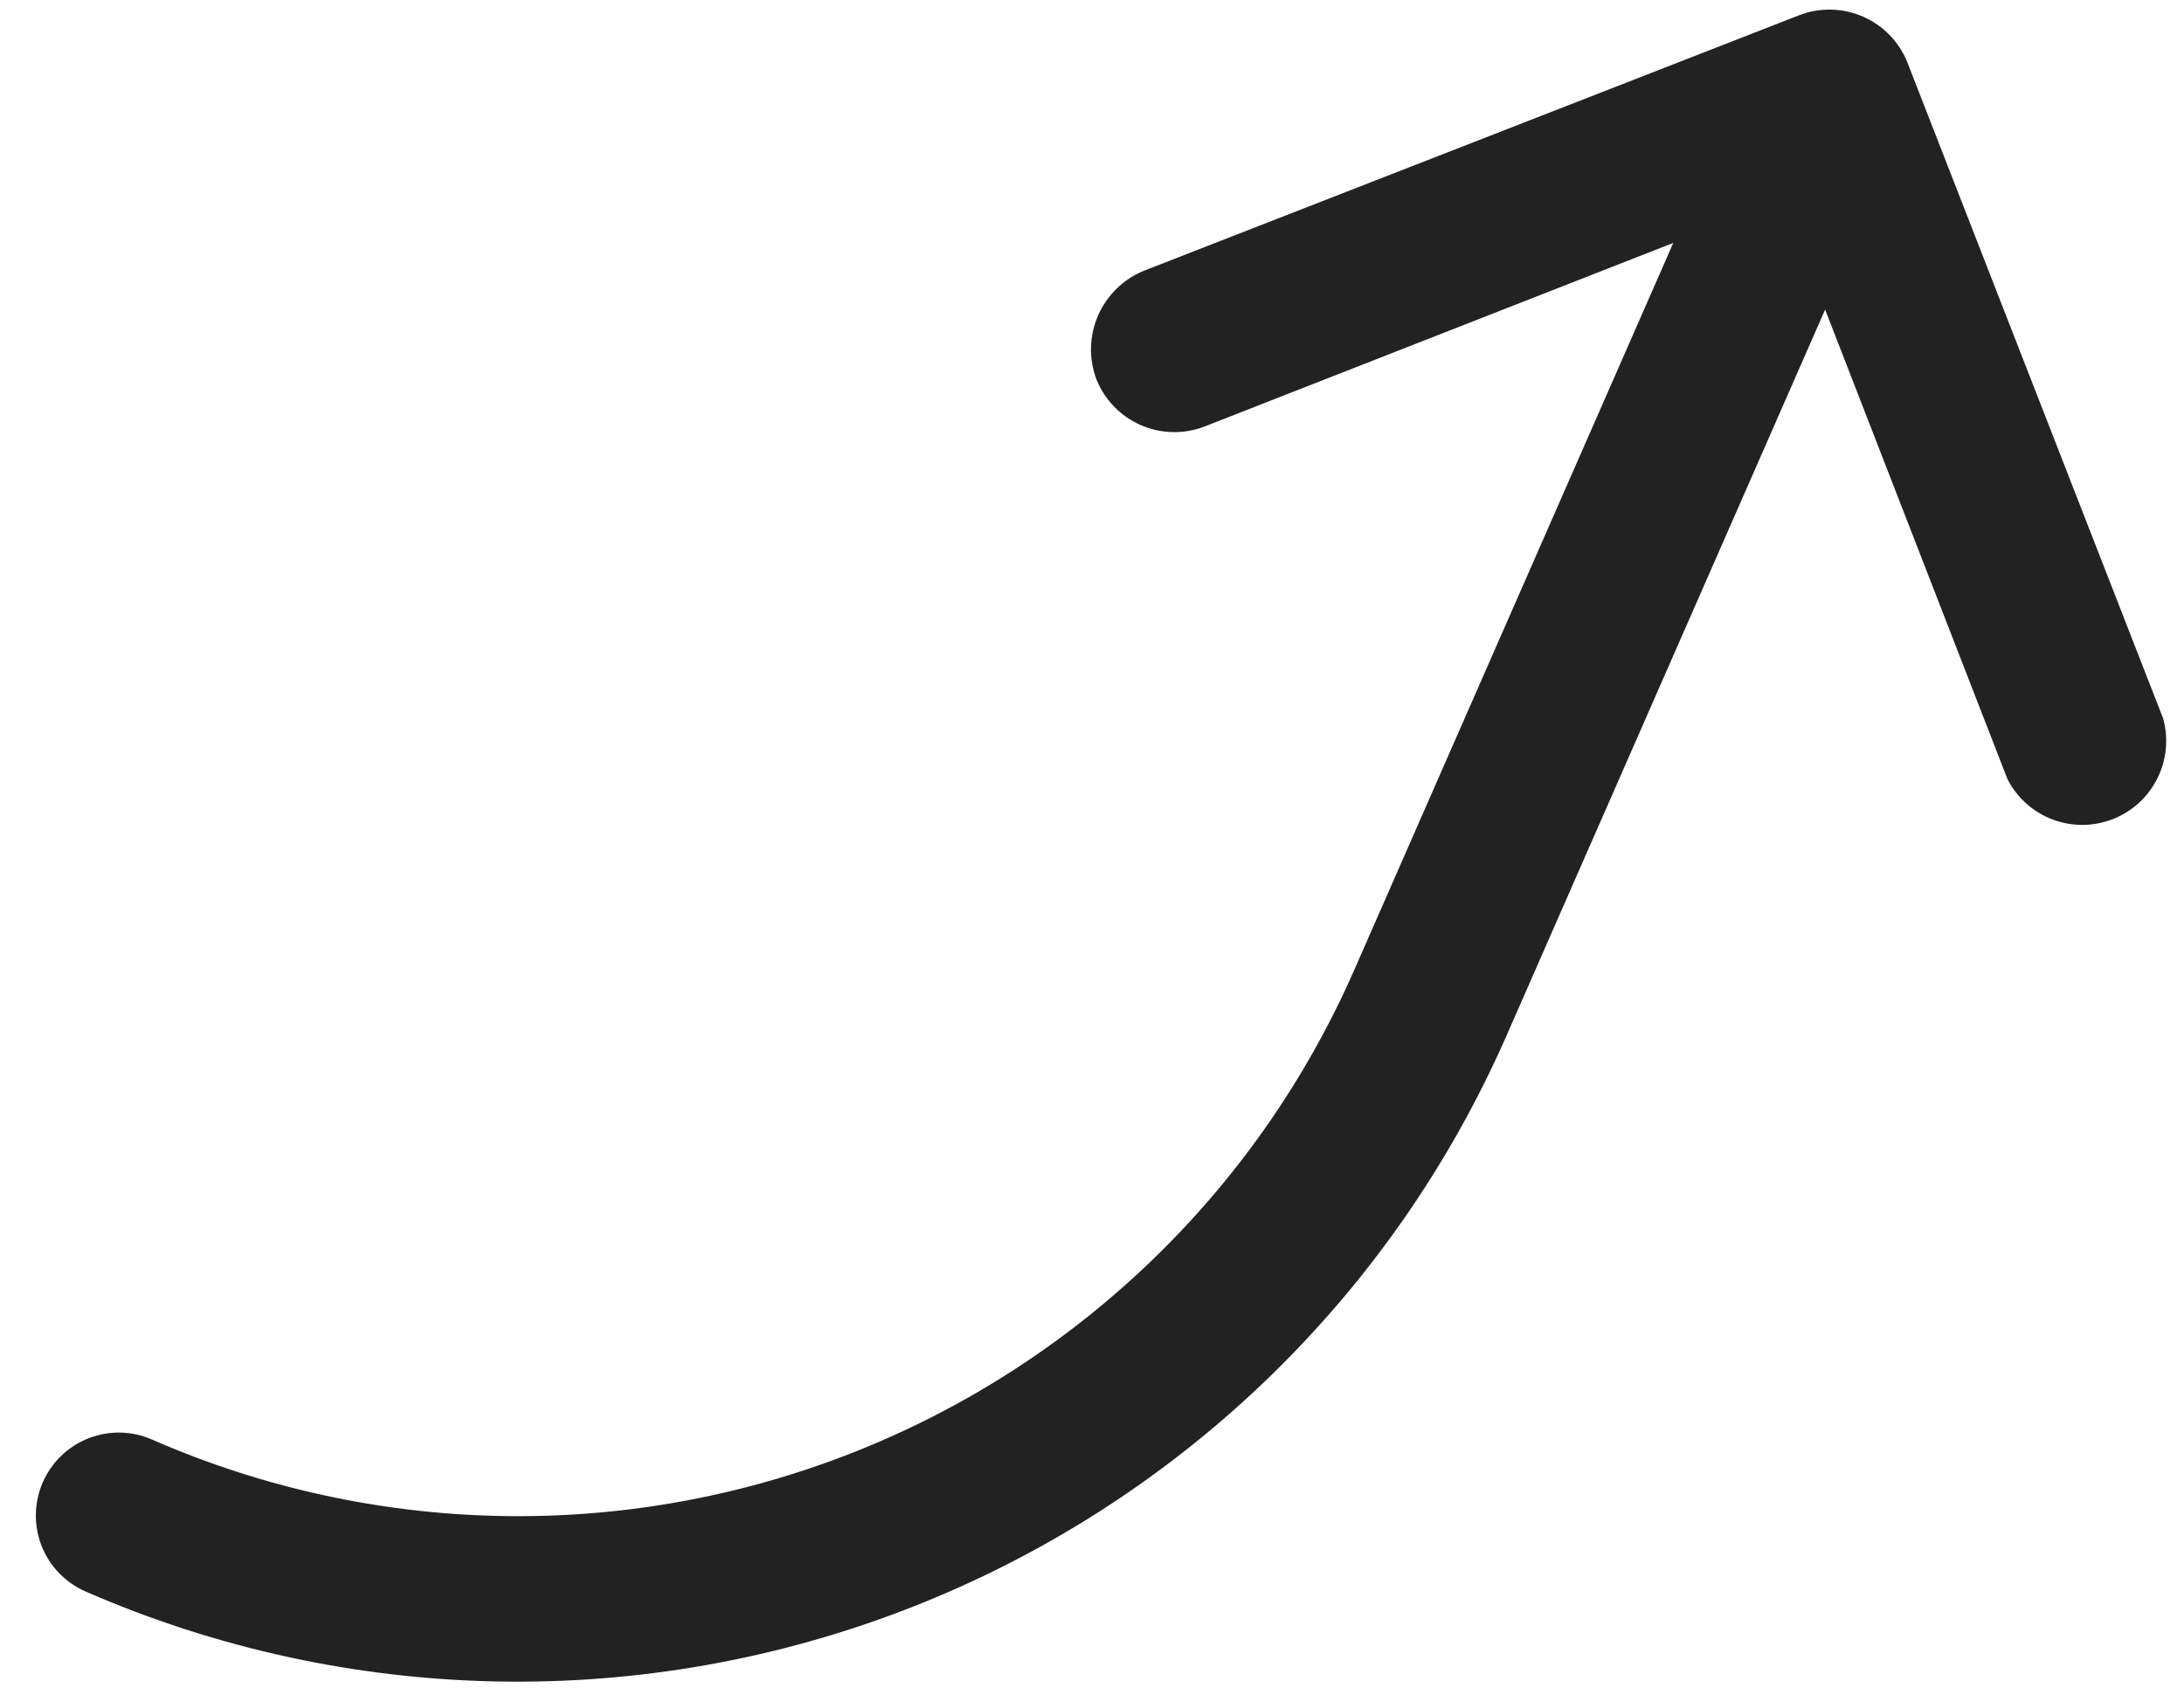 <svg width="44" height="34" viewBox="0 0 44 34" fill="none" xmlns="http://www.w3.org/2000/svg">
<path d="M1.721 32.058C1.316 31.88 0.997 31.548 0.836 31.136C0.676 30.723 0.685 30.263 0.863 29.857C1.041 29.452 1.373 29.133 1.786 28.972C2.199 28.811 2.658 28.821 3.064 28.999C7.527 30.952 12.583 31.055 17.122 29.285C21.66 27.515 25.312 24.017 27.275 19.558L33.711 4.893L24.266 8.592C23.85 8.752 23.388 8.741 22.98 8.562C22.572 8.383 22.25 8.05 22.087 7.635C21.932 7.219 21.946 6.759 22.124 6.352C22.303 5.945 22.632 5.624 23.043 5.455L36.249 0.306C36.665 0.146 37.127 0.157 37.536 0.336C37.944 0.515 38.265 0.848 38.429 1.263L43.578 14.468C43.692 14.873 43.651 15.305 43.463 15.68C43.276 16.056 42.956 16.349 42.564 16.501C42.173 16.654 41.739 16.655 41.347 16.506C40.955 16.356 40.632 16.066 40.442 15.691L36.77 6.236L30.334 20.901C28.011 26.167 23.695 30.298 18.332 32.389C12.97 34.48 6.997 34.361 1.721 32.058V32.058Z" fill="#222222"/>
</svg>
